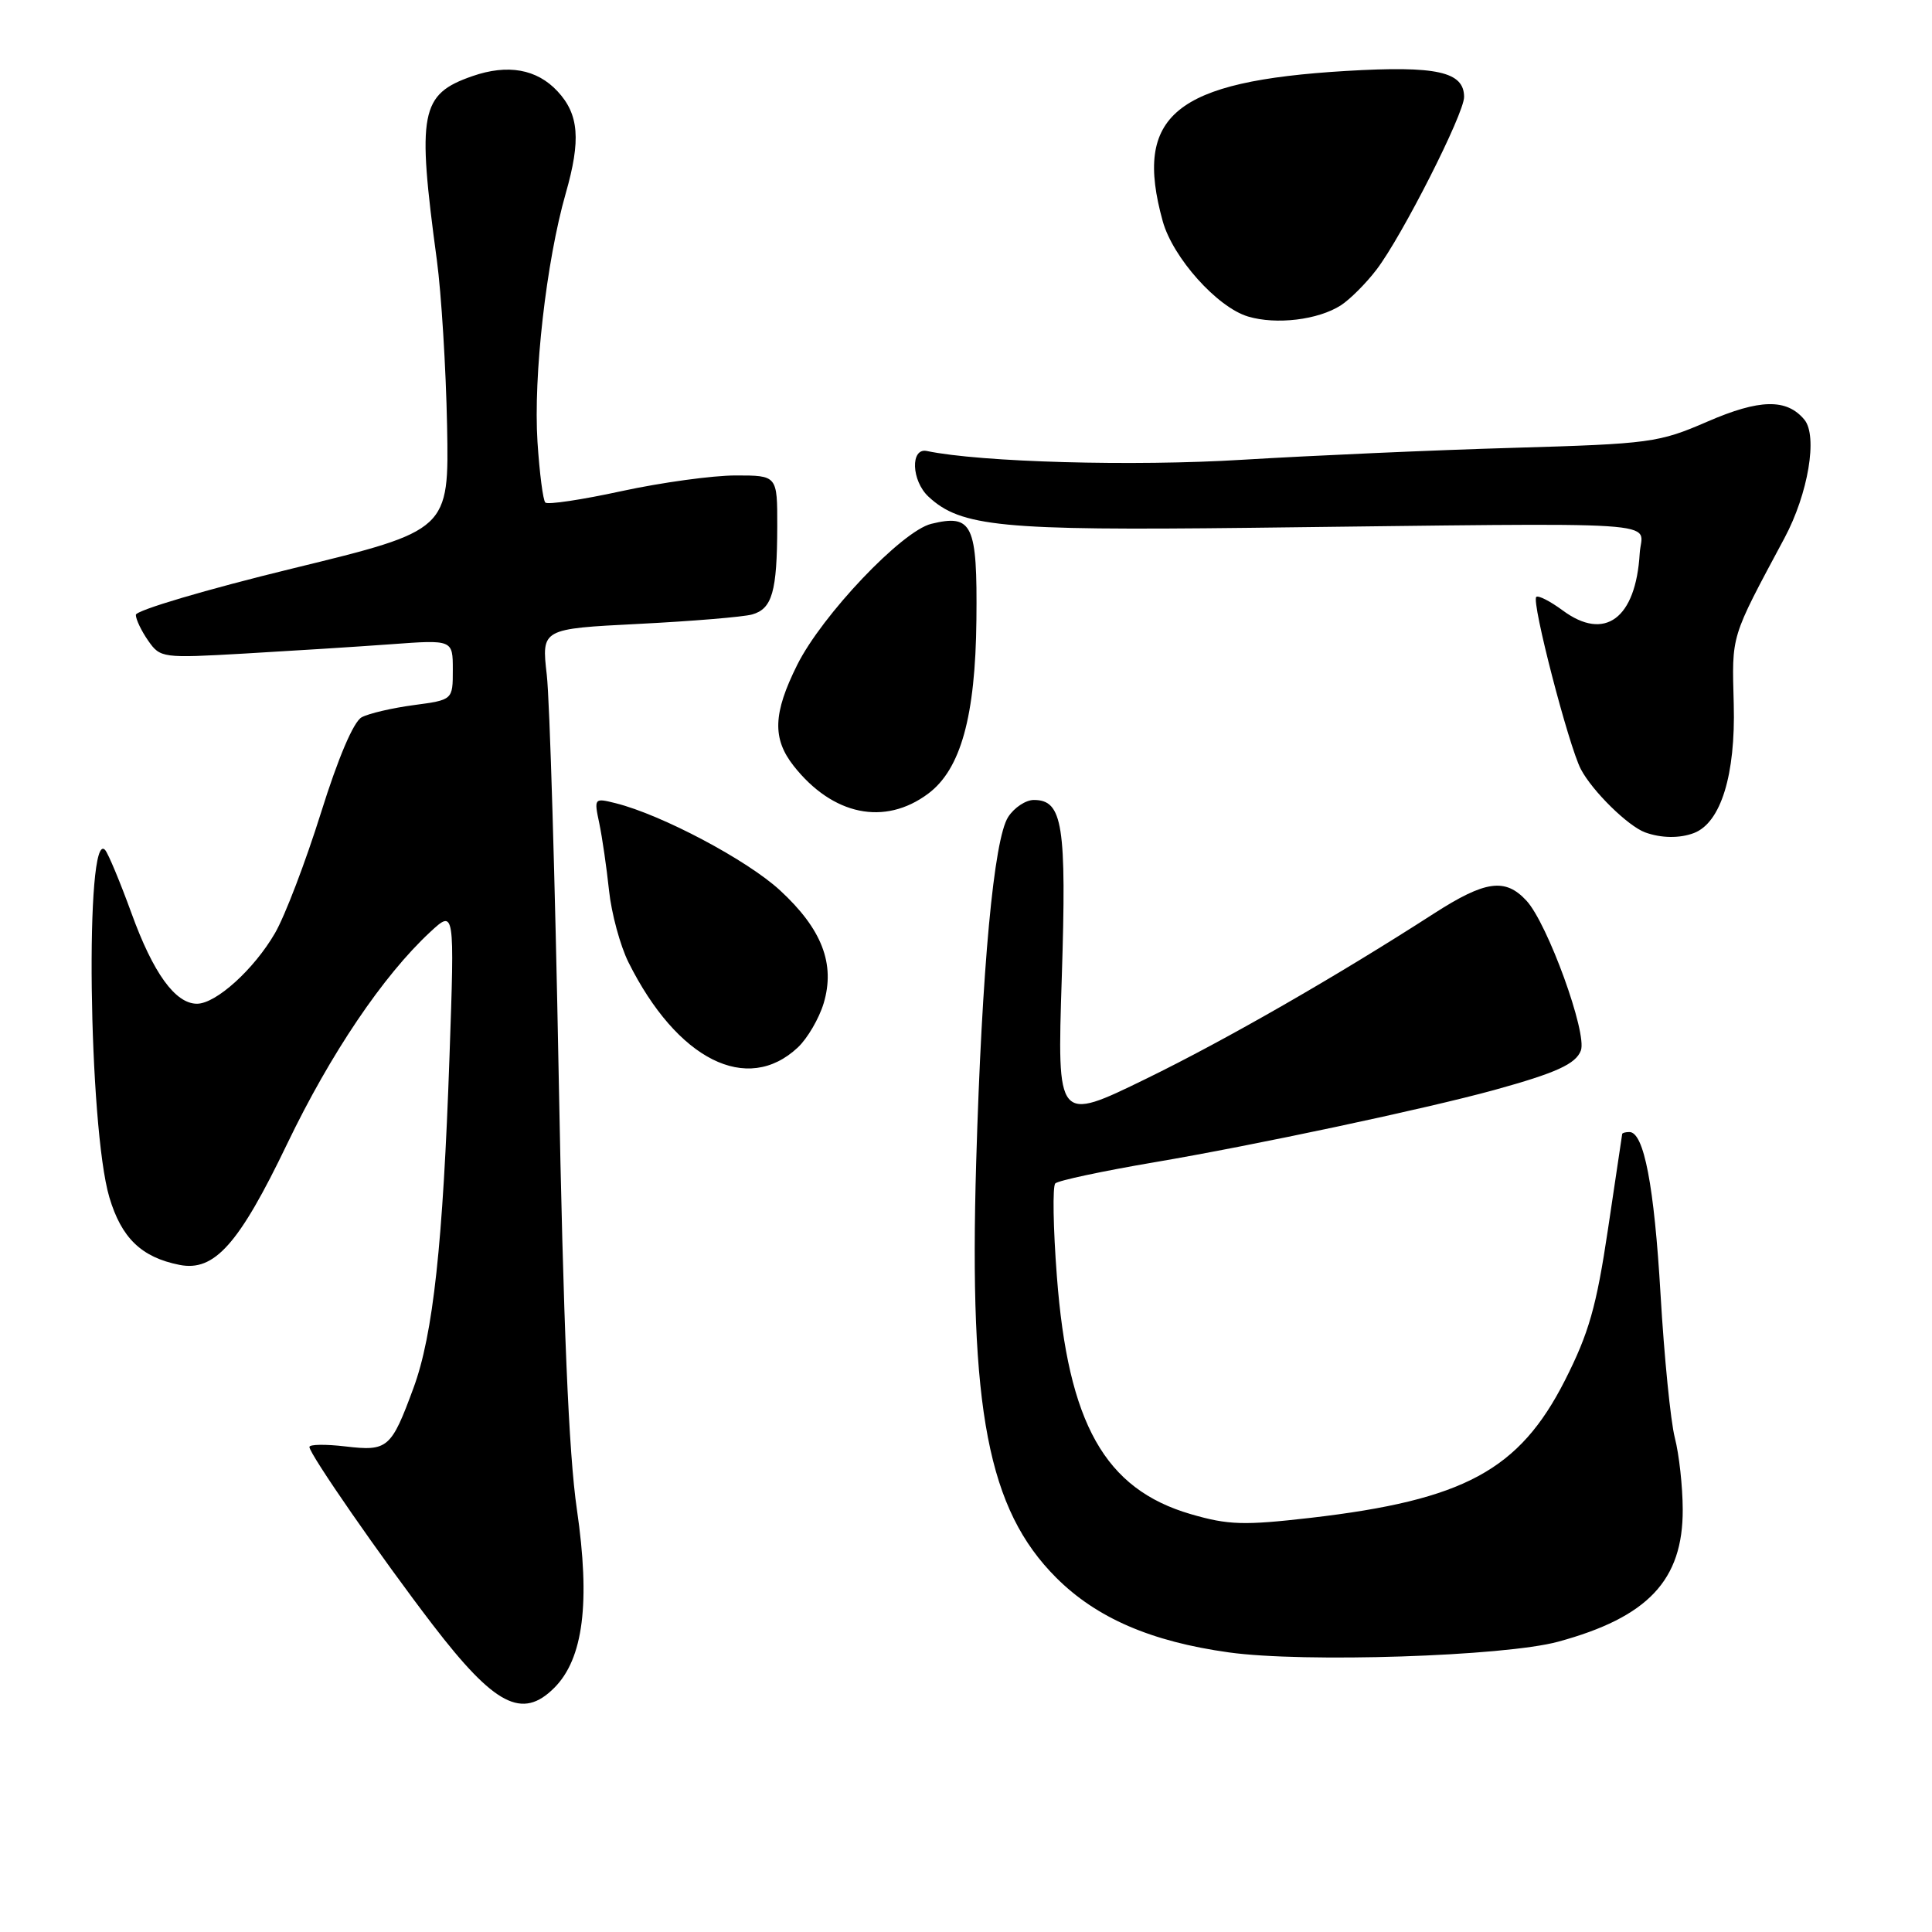 <?xml version="1.0" encoding="UTF-8" standalone="no"?>
<!DOCTYPE svg PUBLIC "-//W3C//DTD SVG 1.1//EN" "http://www.w3.org/Graphics/SVG/1.1/DTD/svg11.dtd" >
<svg xmlns="http://www.w3.org/2000/svg" xmlns:xlink="http://www.w3.org/1999/xlink" version="1.1" viewBox="0 0 256 256">
 <g >
 <path fill="currentColor"
d=" M 73.44 223.65 C 77.30 219.79 78.24 212.35 76.44 200.00 C 75.36 192.64 74.64 175.44 74.03 142.50 C 73.55 116.65 72.84 92.76 72.45 89.41 C 71.75 83.32 71.75 83.32 84.62 82.67 C 91.71 82.31 98.47 81.75 99.66 81.42 C 102.32 80.67 102.97 78.40 102.99 69.75 C 103.00 63.00 103.00 63.00 97.48 63.00 C 94.45 63.00 87.66 63.93 82.39 65.07 C 77.12 66.22 72.56 66.90 72.26 66.59 C 71.95 66.29 71.49 62.67 71.22 58.56 C 70.66 49.81 72.38 34.65 74.96 25.63 C 76.99 18.54 76.72 15.15 73.87 12.09 C 71.13 9.15 67.28 8.46 62.59 10.09 C 55.69 12.49 55.24 14.87 57.89 34.50 C 58.48 38.90 59.09 48.75 59.24 56.39 C 59.50 70.27 59.50 70.27 38.75 75.33 C 27.34 78.11 18.00 80.88 18.00 81.47 C 18.00 82.07 18.74 83.61 19.64 84.90 C 21.24 87.19 21.53 87.22 32.39 86.60 C 38.50 86.25 47.21 85.70 51.75 85.37 C 60.00 84.76 60.00 84.76 60.00 88.75 C 60.00 92.74 60.00 92.74 54.83 93.43 C 51.98 93.81 48.88 94.53 47.93 95.04 C 46.85 95.61 44.80 100.43 42.52 107.73 C 40.49 114.20 37.76 121.37 36.44 123.64 C 33.66 128.44 28.62 133.00 26.10 133.00 C 23.23 133.00 20.30 128.95 17.42 121.00 C 15.92 116.88 14.35 113.11 13.93 112.63 C 11.23 109.58 11.72 149.31 14.49 158.65 C 16.09 164.04 18.74 166.60 23.77 167.60 C 28.40 168.53 31.65 164.89 38.04 151.59 C 43.80 139.60 50.77 129.28 57.00 123.50 C 60.24 120.50 60.24 120.50 59.56 140.00 C 58.70 164.81 57.39 176.87 54.79 183.91 C 51.84 191.92 51.38 192.32 45.78 191.66 C 43.15 191.35 41.00 191.38 41.00 191.73 C 41.00 192.67 50.51 206.39 57.35 215.31 C 65.56 226.01 69.20 227.89 73.44 223.65 Z  M 206.44 217.54 C 218.37 214.30 223.01 209.38 222.97 200.00 C 222.96 196.97 222.49 192.70 221.92 190.50 C 221.36 188.30 220.51 179.75 220.03 171.50 C 219.19 157.11 217.83 150.00 215.90 150.00 C 215.41 150.00 214.98 150.11 214.95 150.25 C 214.93 150.39 214.08 156.08 213.06 162.91 C 211.53 173.16 210.54 176.63 207.36 182.91 C 201.31 194.81 194.01 198.76 173.68 201.12 C 164.80 202.14 162.77 202.08 157.78 200.63 C 146.40 197.31 141.52 188.65 140.04 169.10 C 139.55 162.72 139.46 157.19 139.83 156.81 C 140.20 156.43 146.12 155.17 153.00 154.00 C 166.26 151.75 188.85 146.94 198.00 144.43 C 206.19 142.17 208.79 140.99 209.47 139.21 C 210.35 136.93 205.06 122.36 202.26 119.34 C 199.45 116.30 196.81 116.67 190.00 121.05 C 177.06 129.39 162.41 137.80 151.87 142.94 C 140.07 148.70 140.07 148.70 140.69 129.57 C 141.34 109.29 140.82 106.00 136.99 106.00 C 135.92 106.00 134.39 107.01 133.59 108.25 C 131.69 111.19 130.10 128.31 129.35 154.00 C 128.38 186.86 130.92 200.01 139.95 209.05 C 145.29 214.39 152.53 217.52 162.82 218.95 C 172.76 220.34 199.32 219.47 206.44 217.54 Z  M 105.72 138.79 C 106.99 137.60 108.53 134.96 109.14 132.94 C 110.70 127.72 108.91 123.09 103.35 117.97 C 99.00 113.96 87.69 107.96 81.58 106.43 C 78.73 105.72 78.70 105.75 79.41 109.10 C 79.80 110.97 80.38 114.97 80.70 118.00 C 81.02 121.03 82.18 125.30 83.27 127.50 C 89.72 140.43 99.00 145.10 105.72 138.79 Z  M 224.46 110.38 C 228.02 109.01 229.98 102.68 229.73 93.32 C 229.49 83.96 229.23 84.79 236.45 71.30 C 239.60 65.42 240.88 57.77 239.09 55.61 C 236.75 52.79 233.16 52.86 226.23 55.87 C 219.79 58.66 218.68 58.81 200.50 59.34 C 190.05 59.64 173.91 60.36 164.63 60.92 C 150.20 61.81 129.96 61.25 122.81 59.76 C 120.61 59.30 120.76 63.70 123.03 65.81 C 127.31 69.80 132.70 70.32 165.50 69.94 C 222.81 69.27 217.53 68.92 217.27 73.32 C 216.76 81.97 212.65 85.02 207.06 80.88 C 205.39 79.65 203.82 78.85 203.56 79.10 C 202.91 79.76 207.85 98.81 209.47 101.92 C 210.99 104.82 215.72 109.47 218.00 110.30 C 220.13 111.07 222.57 111.10 224.46 110.38 Z  M 122.98 105.17 C 127.30 101.95 129.25 94.95 129.38 82.12 C 129.51 69.48 128.86 68.08 123.40 69.41 C 119.51 70.36 108.93 81.49 105.63 88.11 C 102.43 94.53 102.32 97.86 105.16 101.48 C 110.33 108.04 117.21 109.47 122.98 105.17 Z  M 177.68 40.45 C 178.88 39.67 181.01 37.55 182.40 35.72 C 185.78 31.29 194.00 15.08 194.00 12.85 C 194.00 9.49 190.35 8.69 178.37 9.40 C 155.65 10.76 150.17 15.26 154.07 29.32 C 155.42 34.16 161.29 40.72 165.37 41.94 C 169.11 43.06 174.67 42.39 177.68 40.45 Z "/>
</g>
</svg>